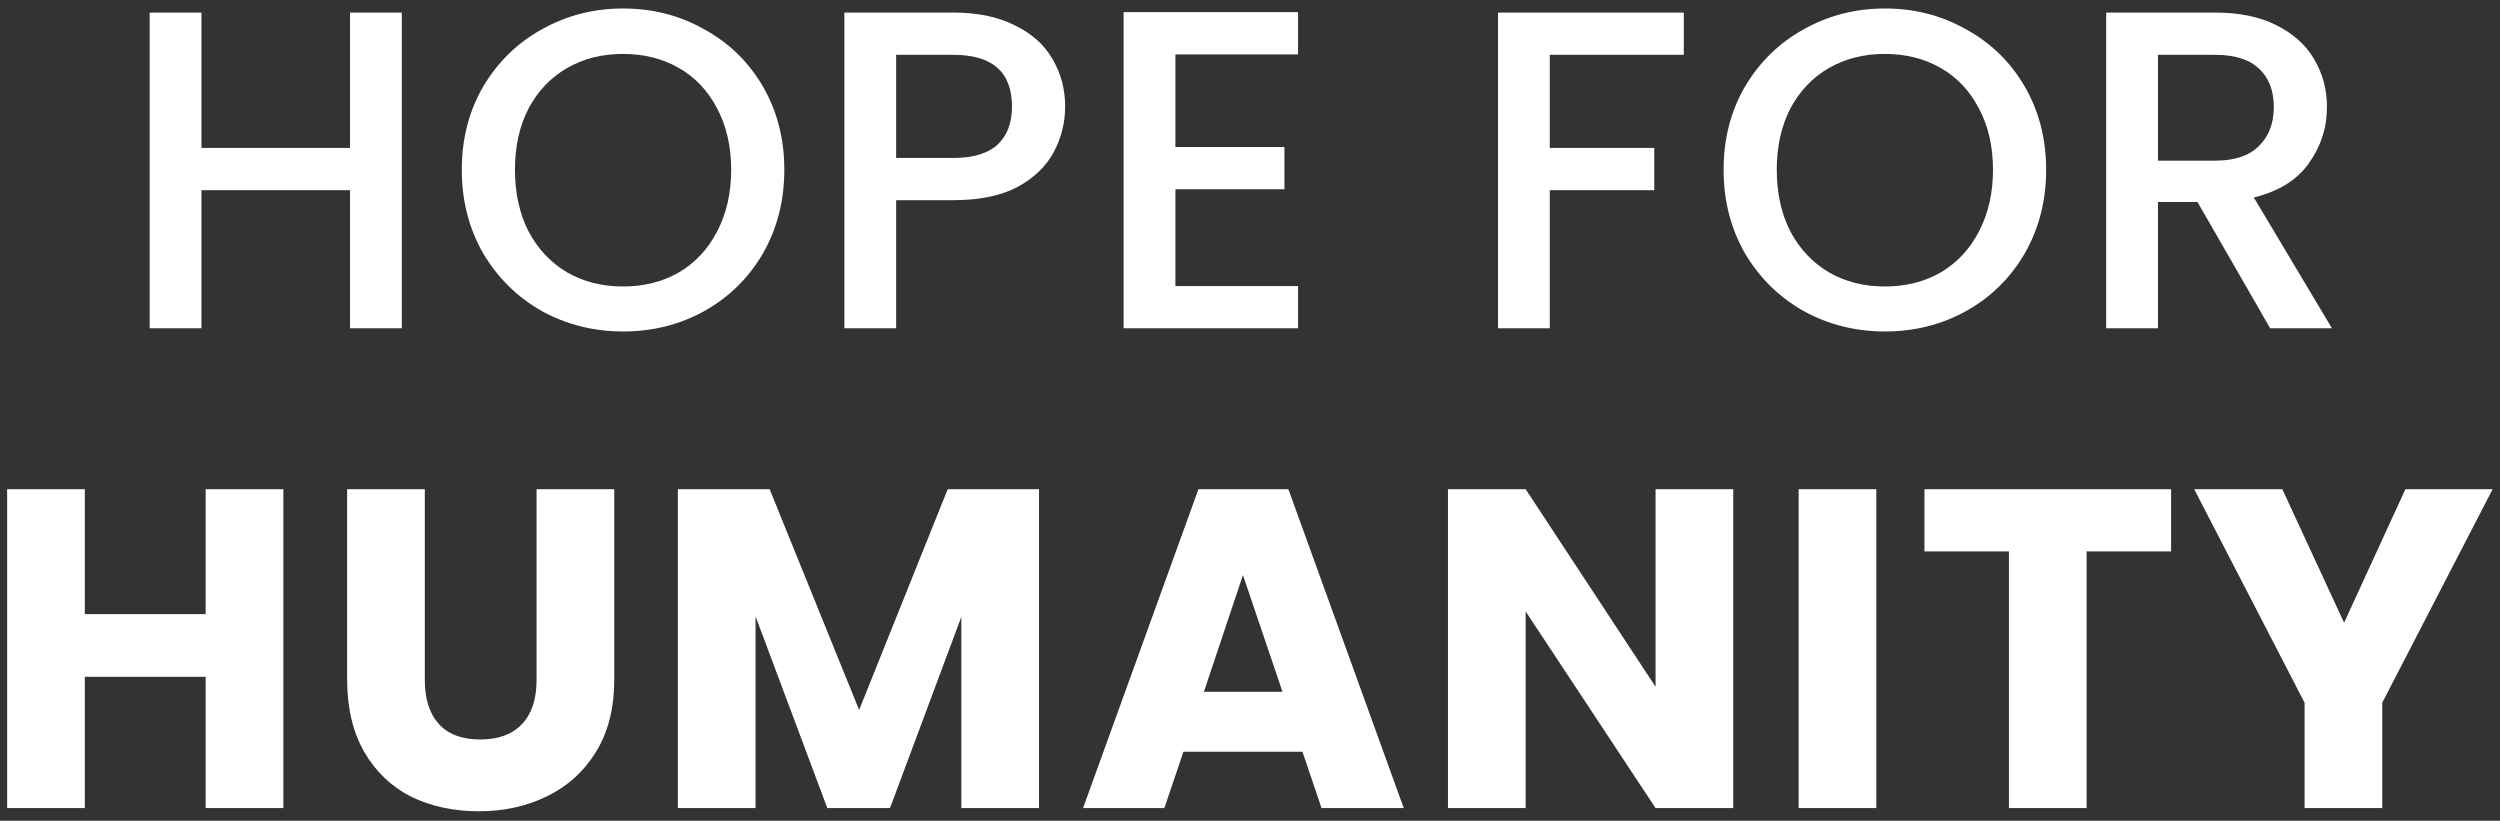 <svg width="198" height="65" viewBox="0 0 198 65" fill="none" xmlns="http://www.w3.org/2000/svg">
<rect x="0" y="0" width="198" height="65" fill="#333333" stroke="none"/>
<path d="M31.823 0.996V26H27.721V15.063H15.957V26H11.855V0.996H15.957V11.717H27.721V0.996H31.823ZM49.346 26.252C47.02 26.252 44.873 25.712 42.907 24.633C40.964 23.53 39.417 22.006 38.266 20.064C37.138 18.097 36.575 15.89 36.575 13.444C36.575 10.997 37.138 8.803 38.266 6.86C39.417 4.917 40.964 3.406 42.907 2.327C44.873 1.224 47.02 0.672 49.346 0.672C51.697 0.672 53.844 1.224 55.786 2.327C57.753 3.406 59.3 4.917 60.428 6.86C61.555 8.803 62.118 10.997 62.118 13.444C62.118 15.89 61.555 18.097 60.428 20.064C59.3 22.006 57.753 23.53 55.786 24.633C53.844 25.712 51.697 26.252 49.346 26.252ZM49.346 22.69C51.002 22.69 52.477 22.318 53.772 21.575C55.067 20.807 56.074 19.728 56.794 18.337C57.537 16.922 57.909 15.291 57.909 13.444C57.909 11.597 57.537 9.978 56.794 8.587C56.074 7.196 55.067 6.128 53.772 5.385C52.477 4.641 51.002 4.27 49.346 4.27C47.692 4.27 46.217 4.641 44.921 5.385C43.626 6.128 42.607 7.196 41.863 8.587C41.144 9.978 40.784 11.597 40.784 13.444C40.784 15.291 41.144 16.922 41.863 18.337C42.607 19.728 43.626 20.807 44.921 21.575C46.217 22.318 47.692 22.69 49.346 22.69ZM84.359 8.443C84.359 9.714 84.059 10.914 83.46 12.041C82.86 13.168 81.9 14.091 80.581 14.811C79.262 15.507 77.571 15.854 75.508 15.854H70.975V26H66.874V0.996H75.508C77.427 0.996 79.046 1.332 80.365 2.003C81.709 2.651 82.704 3.538 83.352 4.665C84.023 5.793 84.359 7.052 84.359 8.443ZM75.508 12.508C77.067 12.508 78.231 12.161 78.998 11.465C79.766 10.746 80.15 9.738 80.15 8.443C80.15 5.709 78.603 4.342 75.508 4.342H70.975V12.508H75.508ZM93.092 4.306V11.645H101.726V14.991H93.092V22.654H102.806V26H88.99V0.96H102.806V4.306H93.092ZM133.357 0.996V4.342H122.743V11.717H131.018V15.063H122.743V26H118.642V0.996H133.357ZM149.282 26.252C146.956 26.252 144.809 25.712 142.842 24.633C140.899 23.53 139.352 22.006 138.201 20.064C137.074 18.097 136.51 15.89 136.51 13.444C136.51 10.997 137.074 8.803 138.201 6.86C139.352 4.917 140.899 3.406 142.842 2.327C144.809 1.224 146.956 0.672 149.282 0.672C151.633 0.672 153.779 1.224 155.722 2.327C157.689 3.406 159.236 4.917 160.363 6.86C161.49 8.803 162.054 10.997 162.054 13.444C162.054 15.89 161.49 18.097 160.363 20.064C159.236 22.006 157.689 23.53 155.722 24.633C153.779 25.712 151.633 26.252 149.282 26.252ZM149.282 22.69C150.937 22.69 152.412 22.318 153.707 21.575C155.002 20.807 156.01 19.728 156.729 18.337C157.473 16.922 157.845 15.291 157.845 13.444C157.845 11.597 157.473 9.978 156.729 8.587C156.01 7.196 155.002 6.128 153.707 5.385C152.412 4.641 150.937 4.27 149.282 4.27C147.627 4.27 146.152 4.641 144.857 5.385C143.562 6.128 142.542 7.196 141.799 8.587C141.079 9.978 140.719 11.597 140.719 13.444C140.719 15.291 141.079 16.922 141.799 18.337C142.542 19.728 143.562 20.807 144.857 21.575C146.152 22.318 147.627 22.69 149.282 22.69ZM179.797 26L174.041 15.998H170.911V26H166.81V0.996H175.444C177.363 0.996 178.982 1.332 180.301 2.003C181.644 2.675 182.64 3.574 183.287 4.701C183.959 5.829 184.295 7.088 184.295 8.479C184.295 10.11 183.815 11.597 182.855 12.94C181.92 14.259 180.469 15.159 178.502 15.639L184.69 26H179.797ZM170.911 12.724H175.444C176.979 12.724 178.13 12.341 178.898 11.573C179.689 10.806 180.085 9.774 180.085 8.479C180.085 7.184 179.701 6.176 178.934 5.457C178.166 4.713 177.003 4.342 175.444 4.342H170.911V12.724ZM22.441 38.744V64H16.288V53.602H6.718V64H0.566V38.744H6.718V48.638H16.288V38.744H22.441ZM33.645 38.744V53.854C33.645 55.365 34.017 56.529 34.761 57.344C35.504 58.16 36.596 58.567 38.035 58.567C39.474 58.567 40.577 58.16 41.345 57.344C42.112 56.529 42.496 55.365 42.496 53.854V38.744H48.648V53.818C48.648 56.073 48.168 57.98 47.209 59.539C46.25 61.098 44.954 62.273 43.323 63.065C41.716 63.856 39.917 64.252 37.927 64.252C35.936 64.252 34.149 63.868 32.566 63.101C31.007 62.309 29.772 61.134 28.86 59.575C27.949 57.992 27.493 56.073 27.493 53.818V38.744H33.645ZM82.29 38.744V64H76.138V48.853L70.489 64H65.524L59.84 48.818V64H53.688V38.744H60.955L68.043 56.229L75.058 38.744H82.29ZM103.155 59.539H93.729L92.218 64H85.778L94.917 38.744H102.04L111.178 64H104.666L103.155 59.539ZM101.572 54.79L98.442 45.544L95.348 54.79H101.572ZM137.273 64H131.121L120.831 48.422V64H114.679V38.744H120.831L131.121 54.394V38.744H137.273V64ZM148.604 38.744V64H142.452V38.744H148.604ZM171.951 38.744V43.673H165.259V64H159.107V43.673H152.415V38.744H171.951ZM197.416 38.744L188.674 55.653V64H182.522V55.653L173.779 38.744H180.759L185.652 49.321L190.508 38.744H197.416Z" fill="white"/>
</svg>
